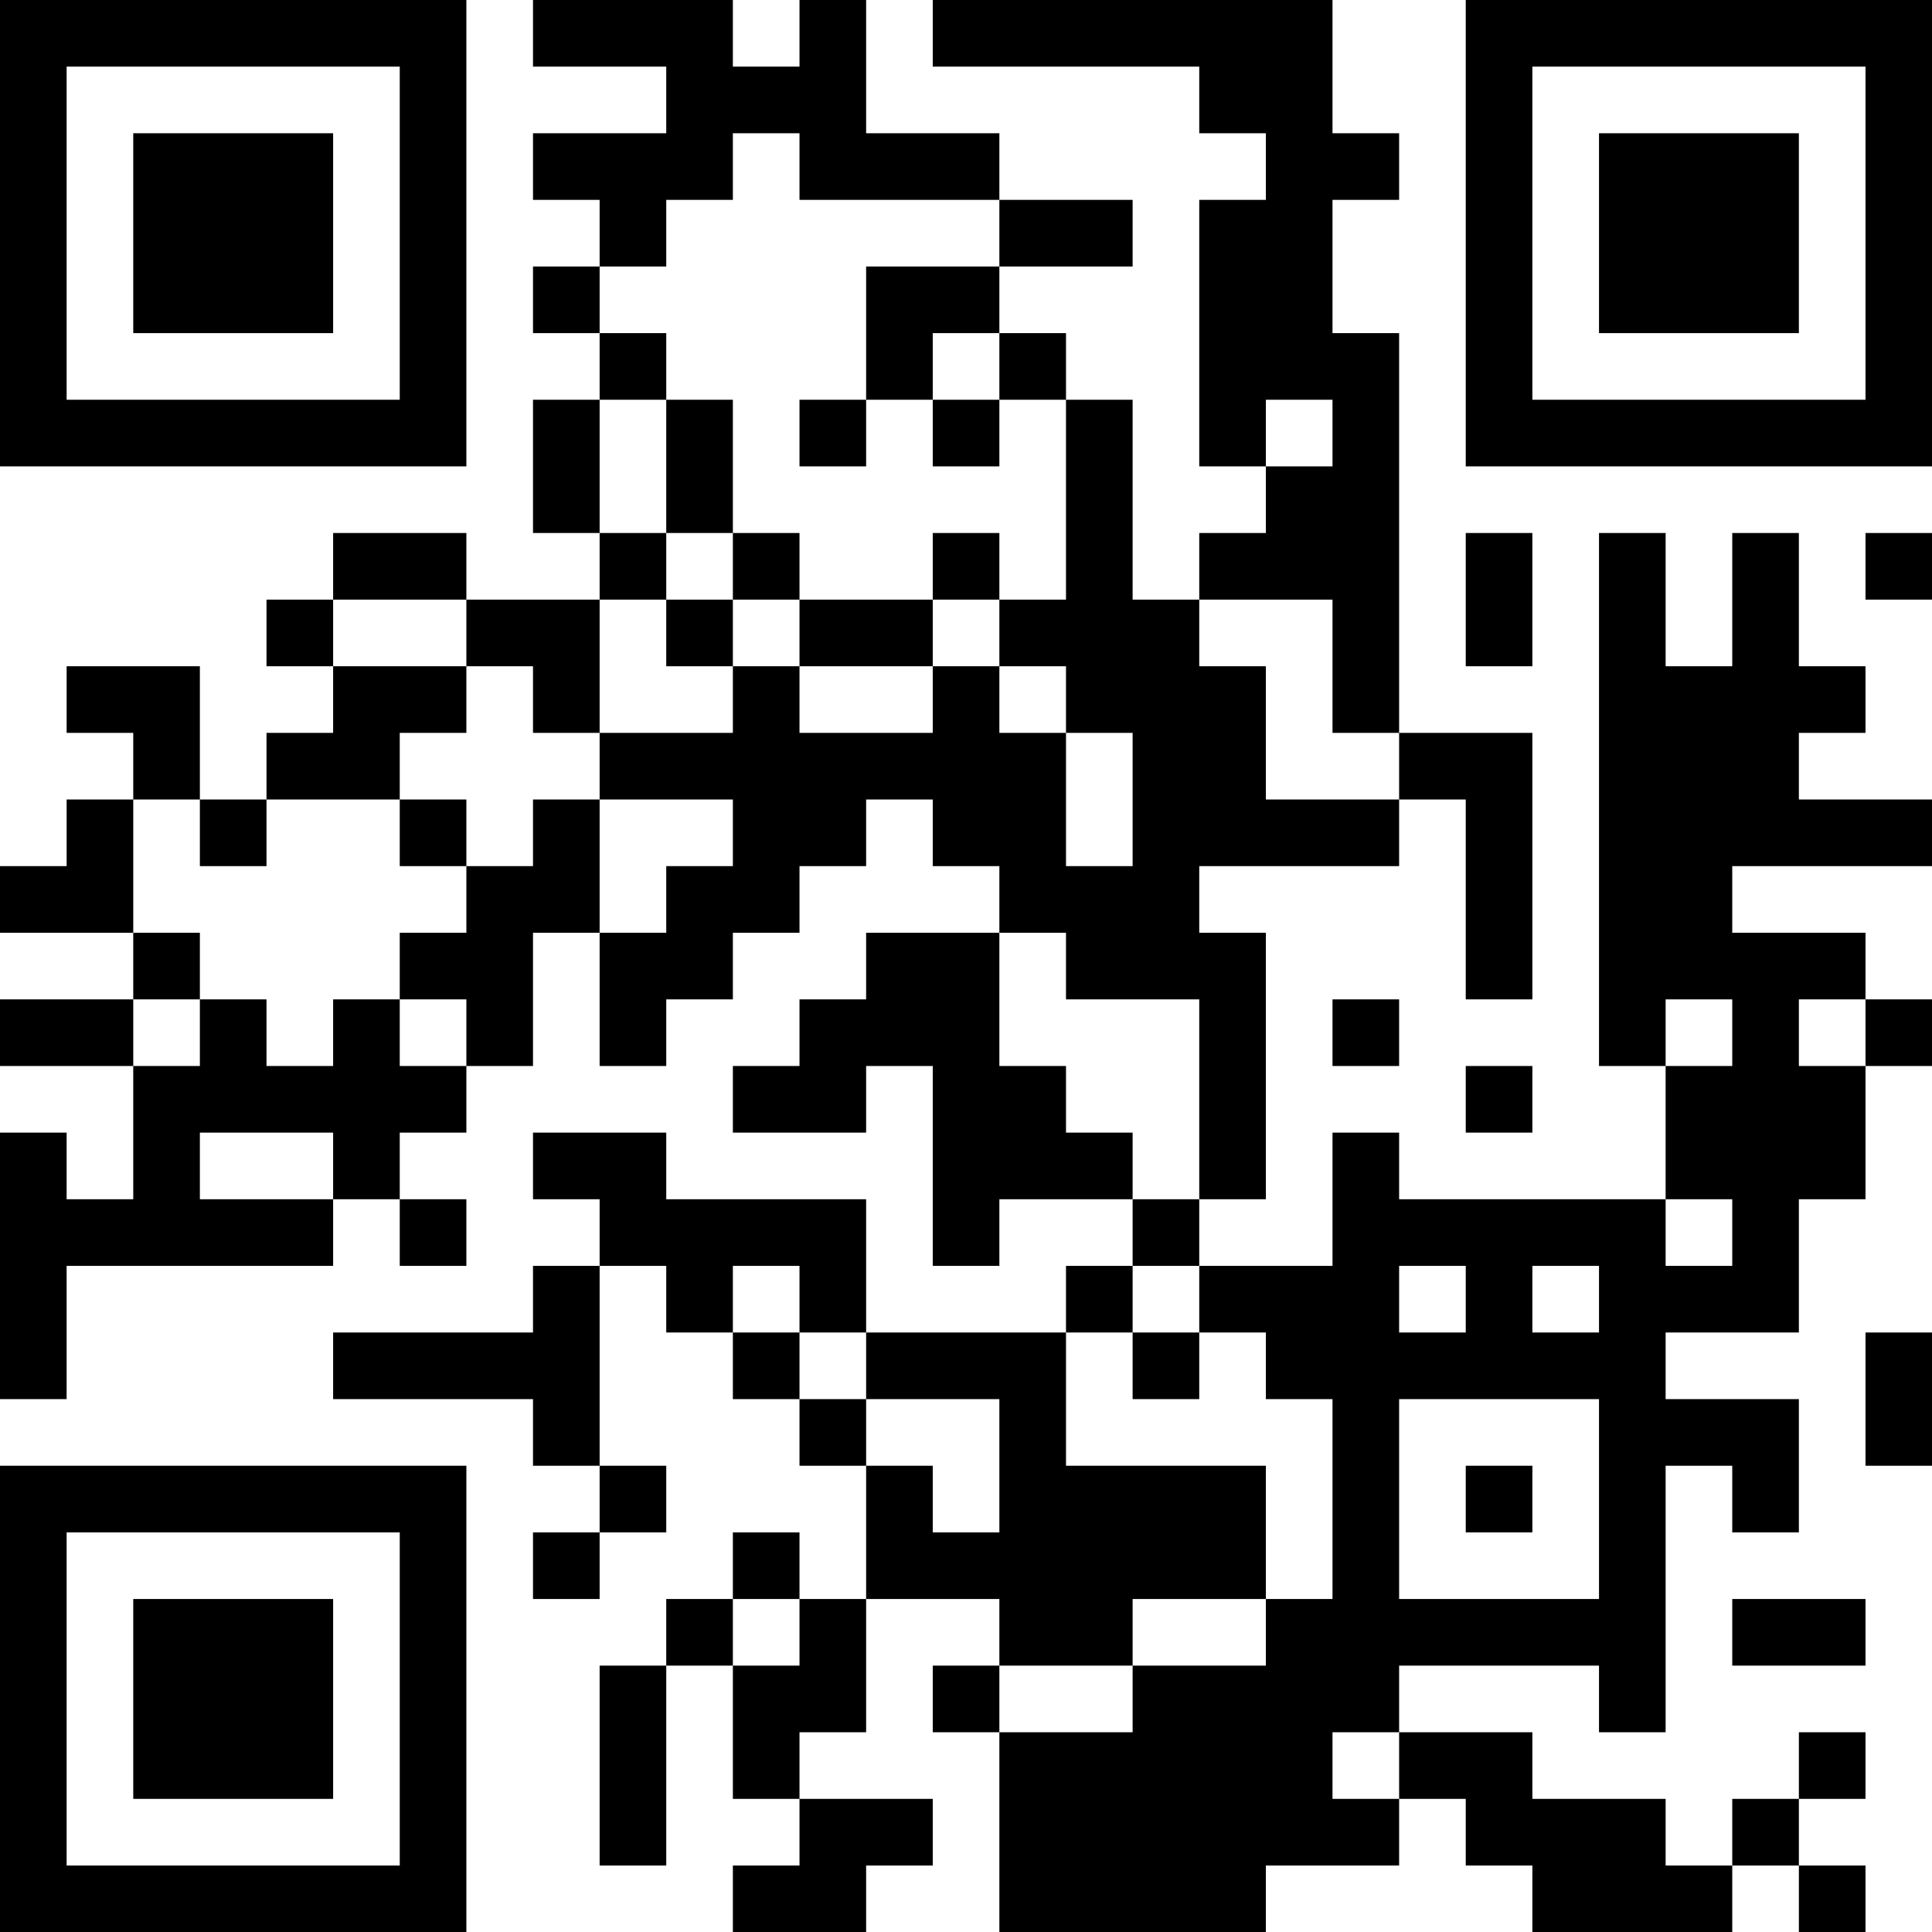 <?xml version="1.0" encoding="UTF-8"?>
<svg xmlns="http://www.w3.org/2000/svg" version="1.1" width="200" height="200" viewBox="0 0 200 200"><rect x="0" y="0" width="200" height="200" fill="#ffffff"/><g transform="scale(6.897)"><g transform="translate(0,0)"><path fill-rule="evenodd" d="M8 0L8 1L10 1L10 2L8 2L8 3L9 3L9 4L8 4L8 5L9 5L9 6L8 6L8 8L9 8L9 9L7 9L7 8L5 8L5 9L4 9L4 10L5 10L5 11L4 11L4 12L3 12L3 10L1 10L1 11L2 11L2 12L1 12L1 13L0 13L0 14L2 14L2 15L0 15L0 16L2 16L2 18L1 18L1 17L0 17L0 21L1 21L1 19L5 19L5 18L6 18L6 19L7 19L7 18L6 18L6 17L7 17L7 16L8 16L8 14L9 14L9 16L10 16L10 15L11 15L11 14L12 14L12 13L13 13L13 12L14 12L14 13L15 13L15 14L13 14L13 15L12 15L12 16L11 16L11 17L13 17L13 16L14 16L14 19L15 19L15 18L17 18L17 19L16 19L16 20L13 20L13 18L10 18L10 17L8 17L8 18L9 18L9 19L8 19L8 20L5 20L5 21L8 21L8 22L9 22L9 23L8 23L8 24L9 24L9 23L10 23L10 22L9 22L9 19L10 19L10 20L11 20L11 21L12 21L12 22L13 22L13 24L12 24L12 23L11 23L11 24L10 24L10 25L9 25L9 28L10 28L10 25L11 25L11 27L12 27L12 28L11 28L11 29L13 29L13 28L14 28L14 27L12 27L12 26L13 26L13 24L15 24L15 25L14 25L14 26L15 26L15 29L19 29L19 28L21 28L21 27L22 27L22 28L23 28L23 29L26 29L26 28L27 28L27 29L28 29L28 28L27 28L27 27L28 27L28 26L27 26L27 27L26 27L26 28L25 28L25 27L23 27L23 26L21 26L21 25L24 25L24 26L25 26L25 22L26 22L26 23L27 23L27 21L25 21L25 20L27 20L27 18L28 18L28 16L29 16L29 15L28 15L28 14L26 14L26 13L29 13L29 12L27 12L27 11L28 11L28 10L27 10L27 8L26 8L26 10L25 10L25 8L24 8L24 16L25 16L25 18L21 18L21 17L20 17L20 19L18 19L18 18L19 18L19 14L18 14L18 13L21 13L21 12L22 12L22 15L23 15L23 11L21 11L21 5L20 5L20 3L21 3L21 2L20 2L20 0L14 0L14 1L18 1L18 2L19 2L19 3L18 3L18 7L19 7L19 8L18 8L18 9L17 9L17 6L16 6L16 5L15 5L15 4L17 4L17 3L15 3L15 2L13 2L13 0L12 0L12 1L11 1L11 0ZM11 2L11 3L10 3L10 4L9 4L9 5L10 5L10 6L9 6L9 8L10 8L10 9L9 9L9 11L8 11L8 10L7 10L7 9L5 9L5 10L7 10L7 11L6 11L6 12L4 12L4 13L3 13L3 12L2 12L2 14L3 14L3 15L2 15L2 16L3 16L3 15L4 15L4 16L5 16L5 15L6 15L6 16L7 16L7 15L6 15L6 14L7 14L7 13L8 13L8 12L9 12L9 14L10 14L10 13L11 13L11 12L9 12L9 11L11 11L11 10L12 10L12 11L14 11L14 10L15 10L15 11L16 11L16 13L17 13L17 11L16 11L16 10L15 10L15 9L16 9L16 6L15 6L15 5L14 5L14 6L13 6L13 4L15 4L15 3L12 3L12 2ZM10 6L10 8L11 8L11 9L10 9L10 10L11 10L11 9L12 9L12 10L14 10L14 9L15 9L15 8L14 8L14 9L12 9L12 8L11 8L11 6ZM12 6L12 7L13 7L13 6ZM14 6L14 7L15 7L15 6ZM19 6L19 7L20 7L20 6ZM22 8L22 10L23 10L23 8ZM28 8L28 9L29 9L29 8ZM18 9L18 10L19 10L19 12L21 12L21 11L20 11L20 9ZM6 12L6 13L7 13L7 12ZM15 14L15 16L16 16L16 17L17 17L17 18L18 18L18 15L16 15L16 14ZM20 15L20 16L21 16L21 15ZM25 15L25 16L26 16L26 15ZM27 15L27 16L28 16L28 15ZM22 16L22 17L23 17L23 16ZM3 17L3 18L5 18L5 17ZM25 18L25 19L26 19L26 18ZM11 19L11 20L12 20L12 21L13 21L13 22L14 22L14 23L15 23L15 21L13 21L13 20L12 20L12 19ZM17 19L17 20L16 20L16 22L19 22L19 24L17 24L17 25L15 25L15 26L17 26L17 25L19 25L19 24L20 24L20 21L19 21L19 20L18 20L18 19ZM21 19L21 20L22 20L22 19ZM23 19L23 20L24 20L24 19ZM17 20L17 21L18 21L18 20ZM28 20L28 22L29 22L29 20ZM21 21L21 24L24 24L24 21ZM22 22L22 23L23 23L23 22ZM11 24L11 25L12 25L12 24ZM26 24L26 25L28 25L28 24ZM20 26L20 27L21 27L21 26ZM0 0L0 7L7 7L7 0ZM1 1L1 6L6 6L6 1ZM2 2L2 5L5 5L5 2ZM22 0L22 7L29 7L29 0ZM23 1L23 6L28 6L28 1ZM24 2L24 5L27 5L27 2ZM0 22L0 29L7 29L7 22ZM1 23L1 28L6 28L6 23ZM2 24L2 27L5 27L5 24Z" fill="#000000"/></g></g></svg>
